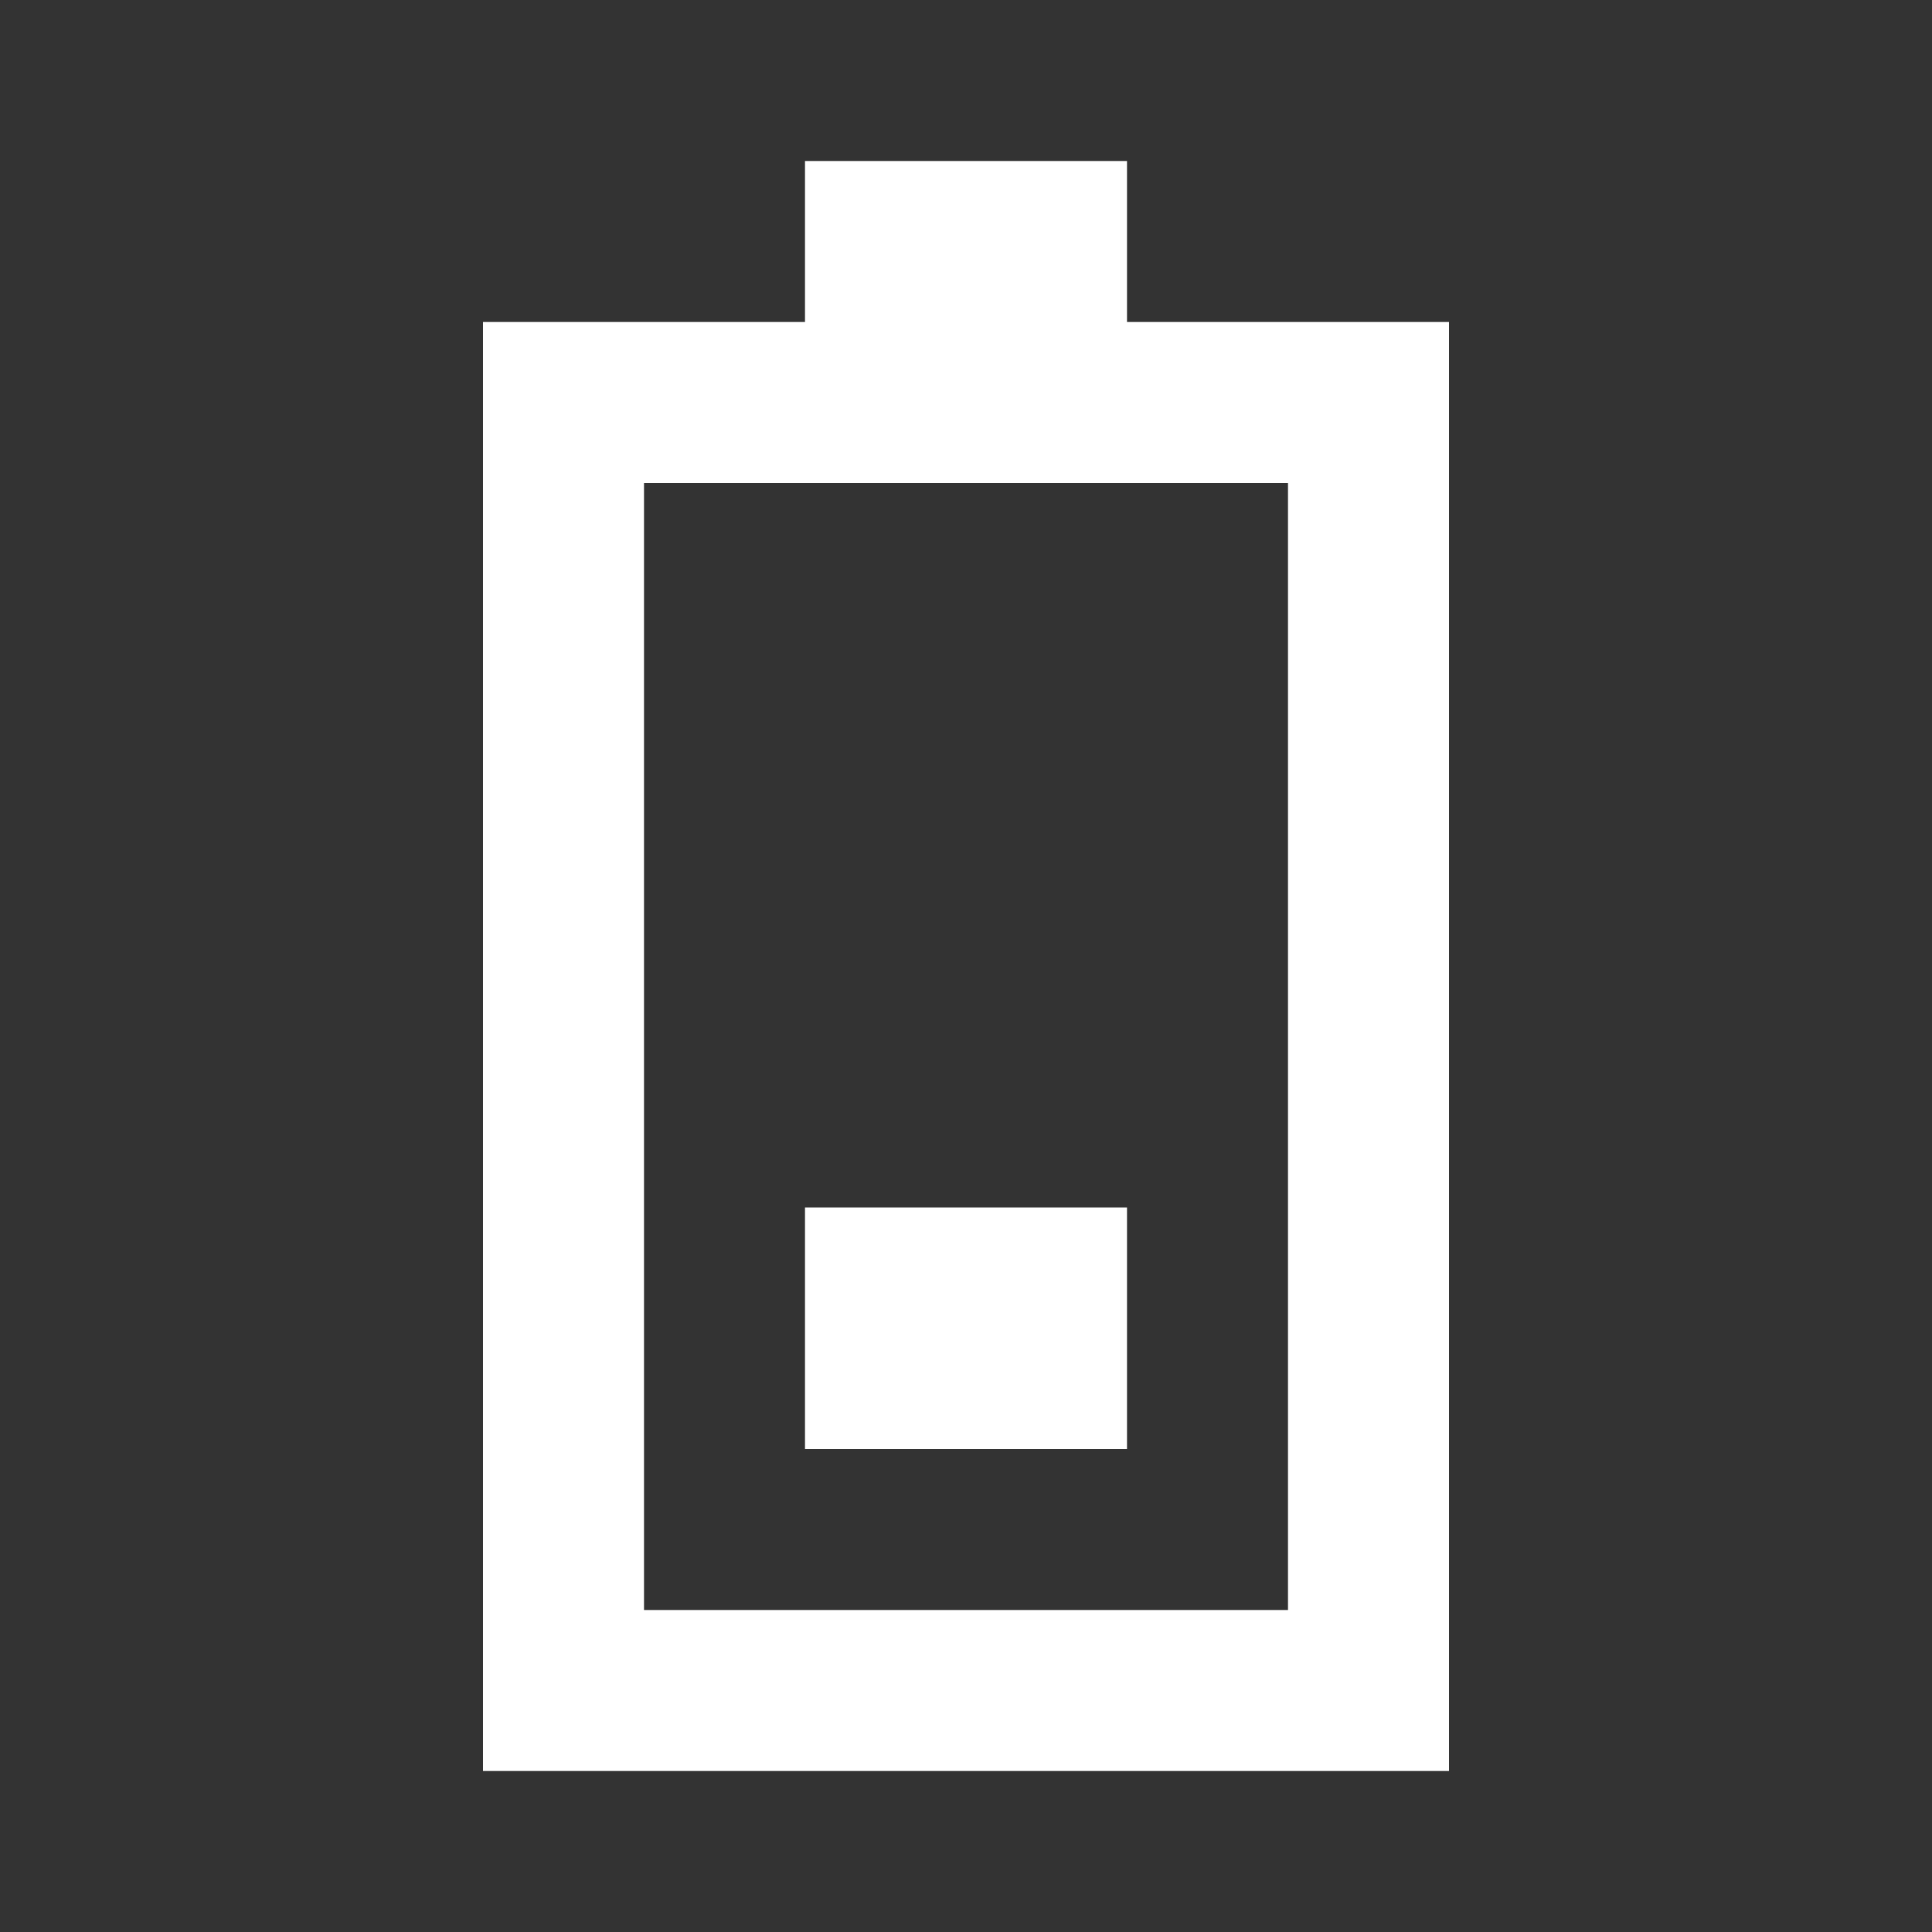 <svg width="512" height="512" viewBox="0 0 512 512" fill="none" xmlns="http://www.w3.org/2000/svg">
<rect x="0" y="0" width="512" height="512" fill="#333333" stroke="none"/>
<path fill-rule="evenodd" clip-rule="evenodd" d="M128 85.333H213.333V42.667H298.667V85.333H384V469.333H128L128 85.333ZM170.667 128L170.667 426.667H341.333V128H170.667ZM213.333 320H298.667V384H213.333V320Z" fill="white"/>
</svg>
